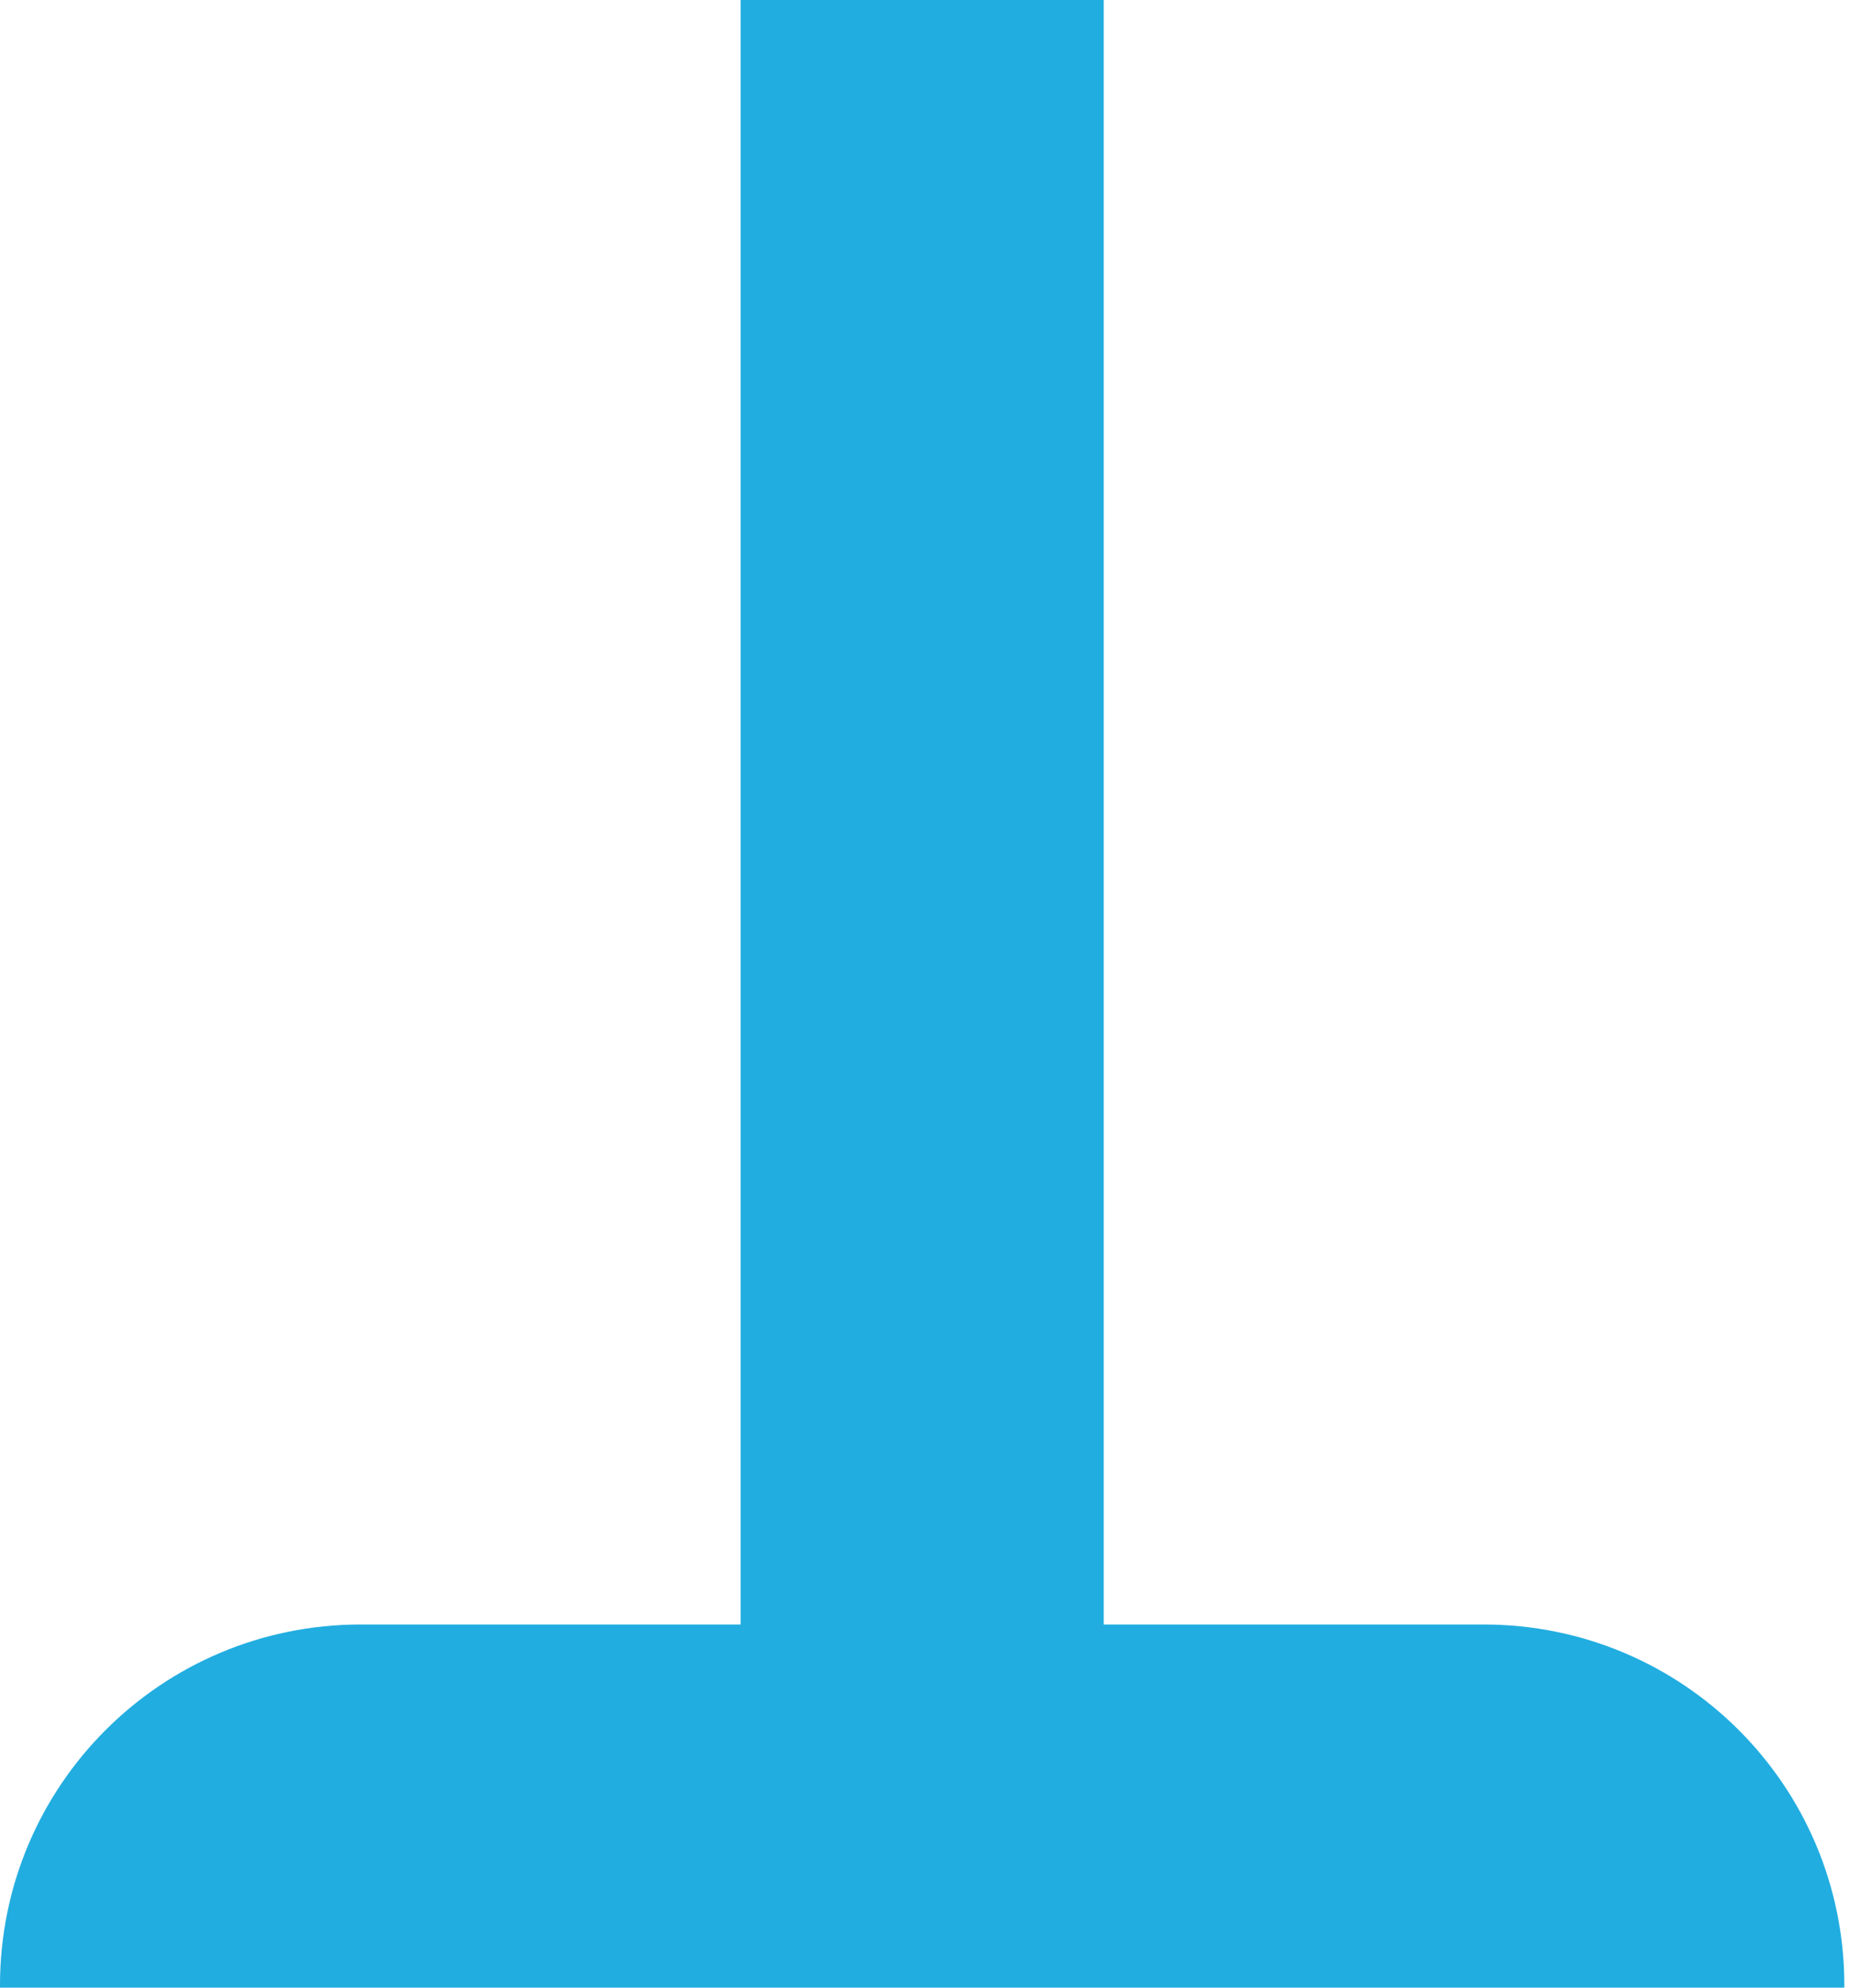 <svg width="40" height="43" viewBox="0 0 40 43" fill="none" xmlns="http://www.w3.org/2000/svg">
<path d="M0 43V42.948C0 38.633 3.489 35.144 7.804 35.144H16.022V0H23.877V35.144H32.095C36.41 35.144 39.899 38.633 39.899 42.948V43H0Z" fill="#21ADE0"/>
</svg>

